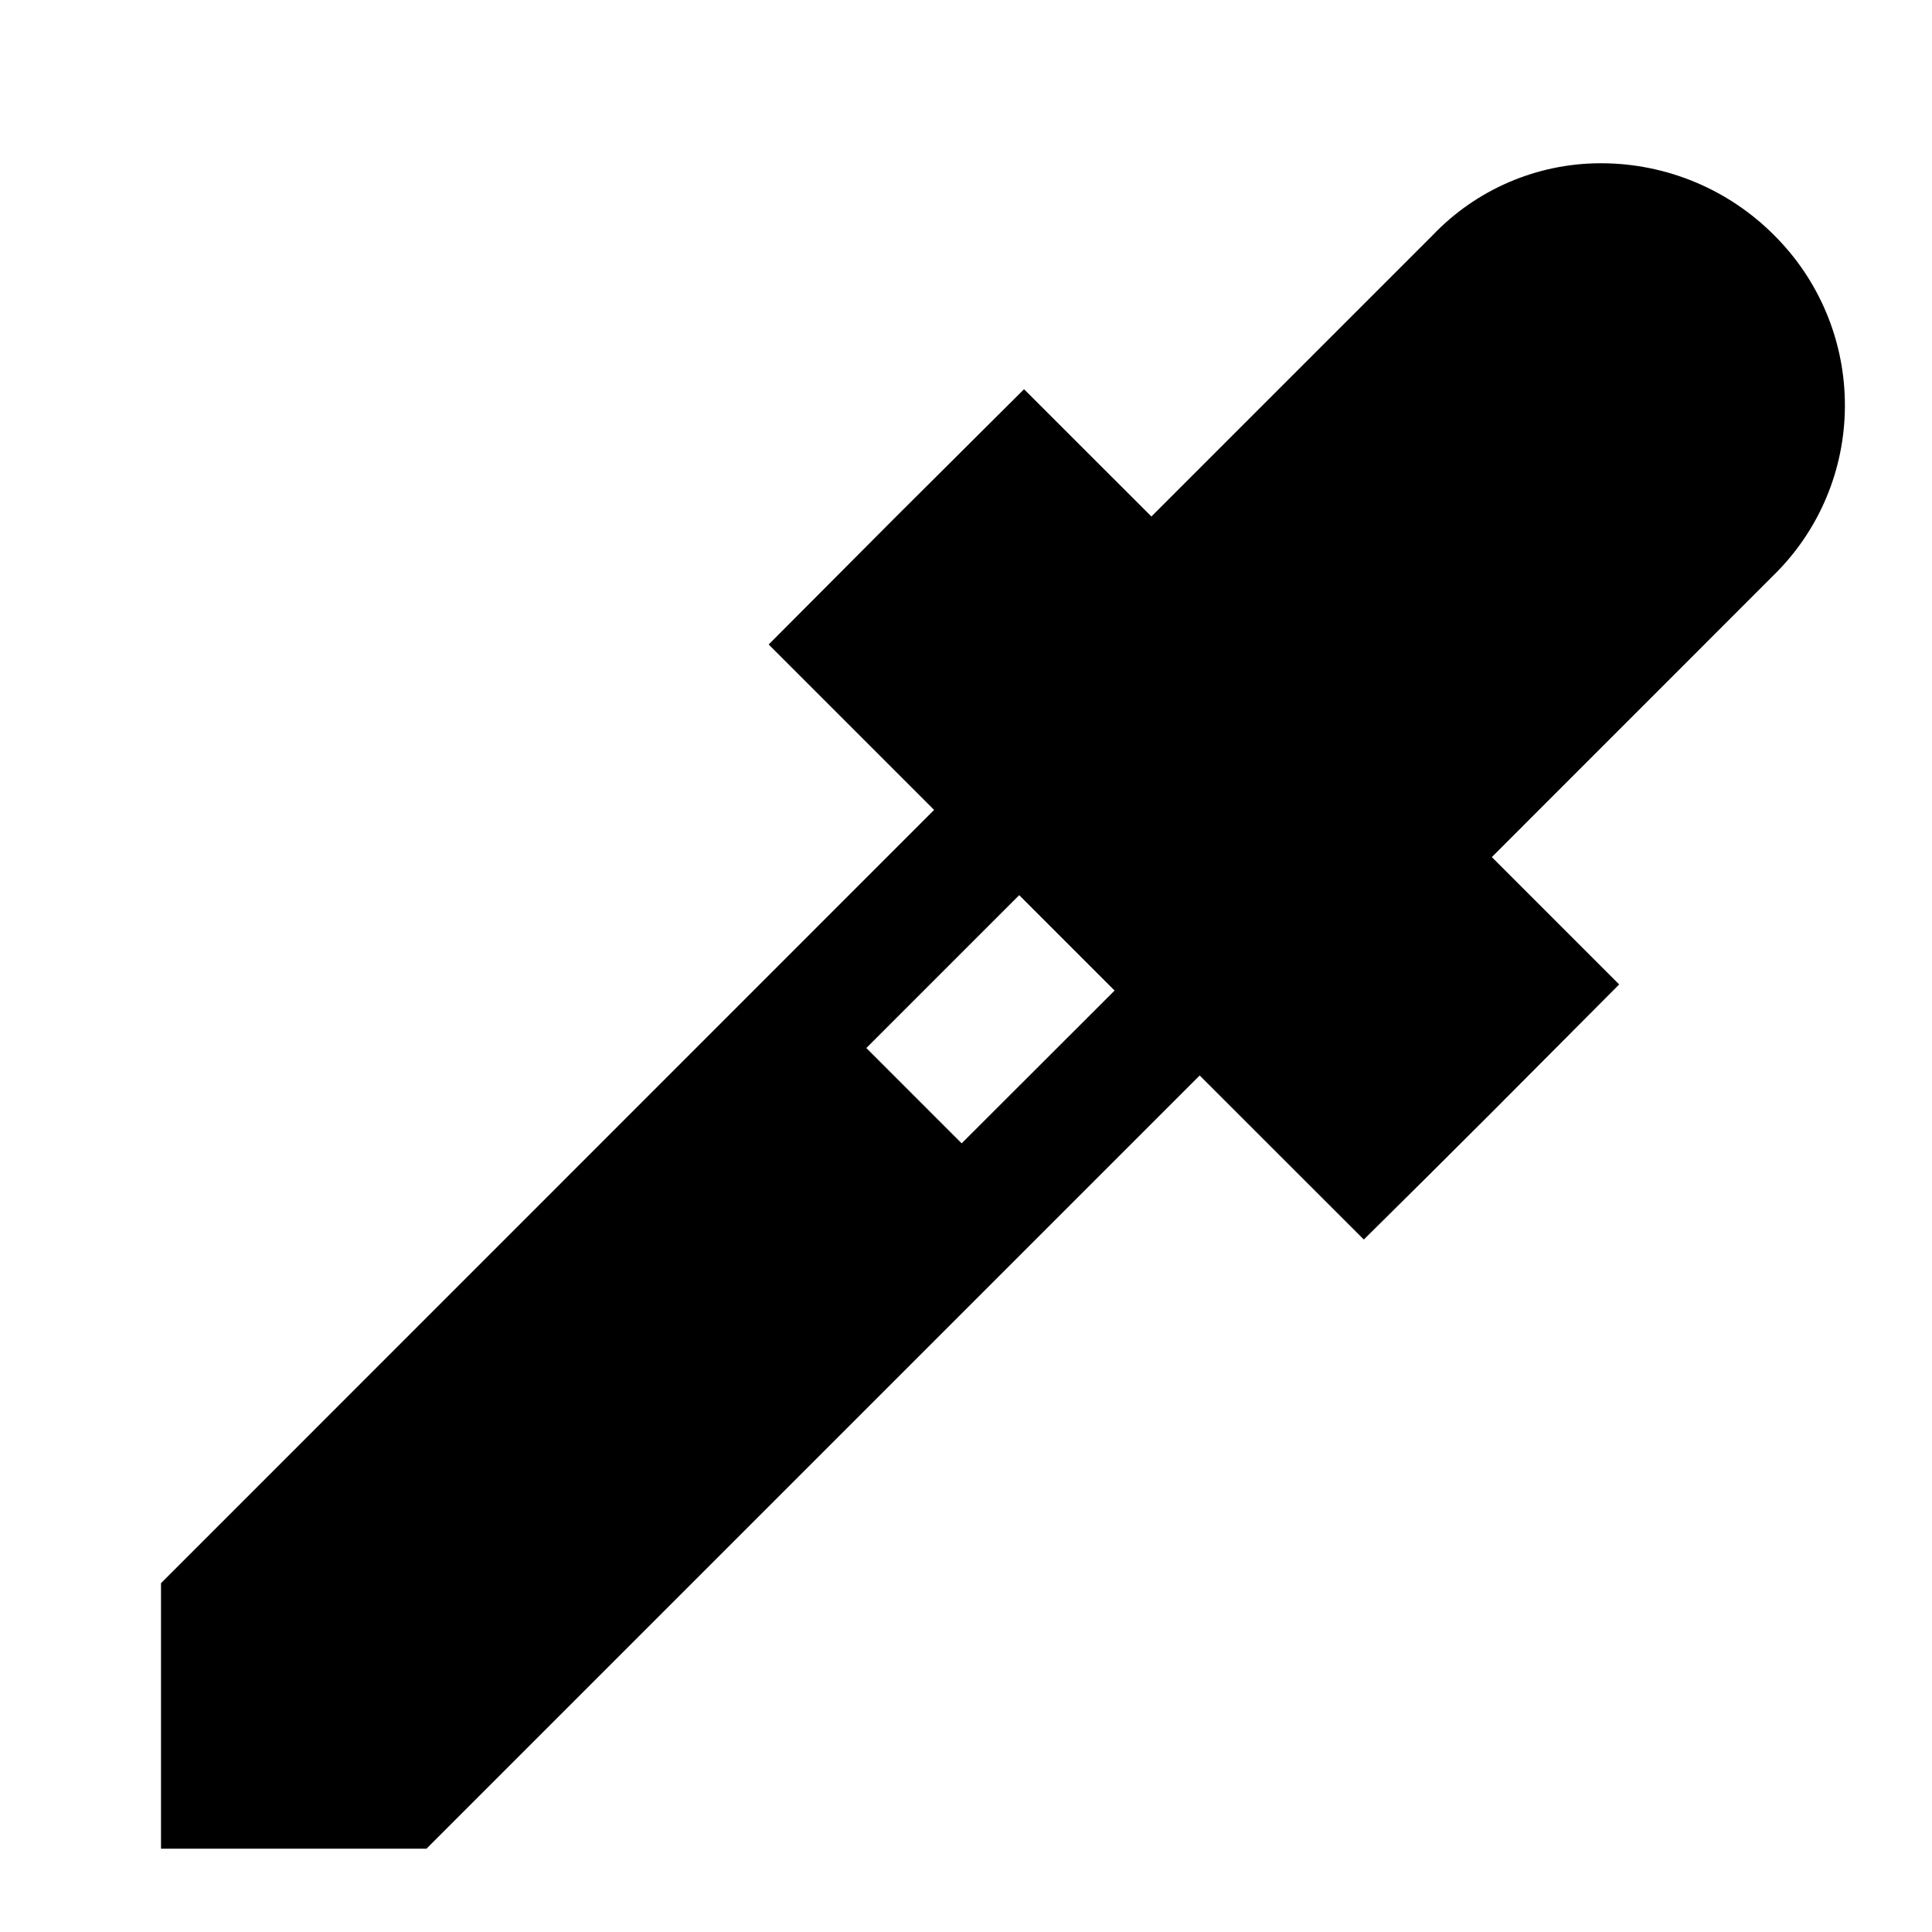 <?xml version="1.0" encoding="UTF-8"?>
<svg width="24px" height="24px" viewBox="0 0 24 24" version="1.1" xmlns="http://www.w3.org/2000/svg" xmlns:xlink="http://www.w3.org/1999/xlink">
    <title>99. Icons/Sharp/eyedrop</title>
    <defs>
        <filter id="filter-1">
            <feColorMatrix in="SourceGraphic" type="matrix" values="0 0 0 0 1 0 0 0 0 0.388 0 0 0 0 0 0 0 0 1 0"></feColorMatrix>
        </filter>
    </defs>
    <g id="99.-Icons/Sharp/eyedrop" stroke="none" stroke-width="1" fill="none" fill-rule="evenodd">
        <g filter="url(#filter-1)" id="eyedrop-sharp">
            <g transform="translate(2, 2)">
                <path d="M20.918,3.045 C20.921,2.245 20.602,1.478 20.033,0.916 C19.467,0.35 18.7,0.031 17.899,0.028 L17.864,0.028 C17.083,0.034 16.338,0.356 15.799,0.92 L12.303,4.416 L10.721,2.835 L9.13,4.419 L7.549,6.006 L9.604,8.061 L0,17.667 L0,20.965 L3.298,20.965 L12.903,11.36 L14.942,13.398 L15.47,12.875 C15.475,12.871 15.956,12.394 16.534,11.816 L18.114,10.229 L16.532,8.647 L20.031,5.147 C20.597,4.594 20.916,3.836 20.918,3.045 Z M9.946,12.203 L8.762,11.019 L10.661,9.12 L11.846,10.305 L9.946,12.203 Z" id="Shape" fill="#000000" fill-rule="nonzero"></path>
            </g>
        </g>
    </g>
</svg>